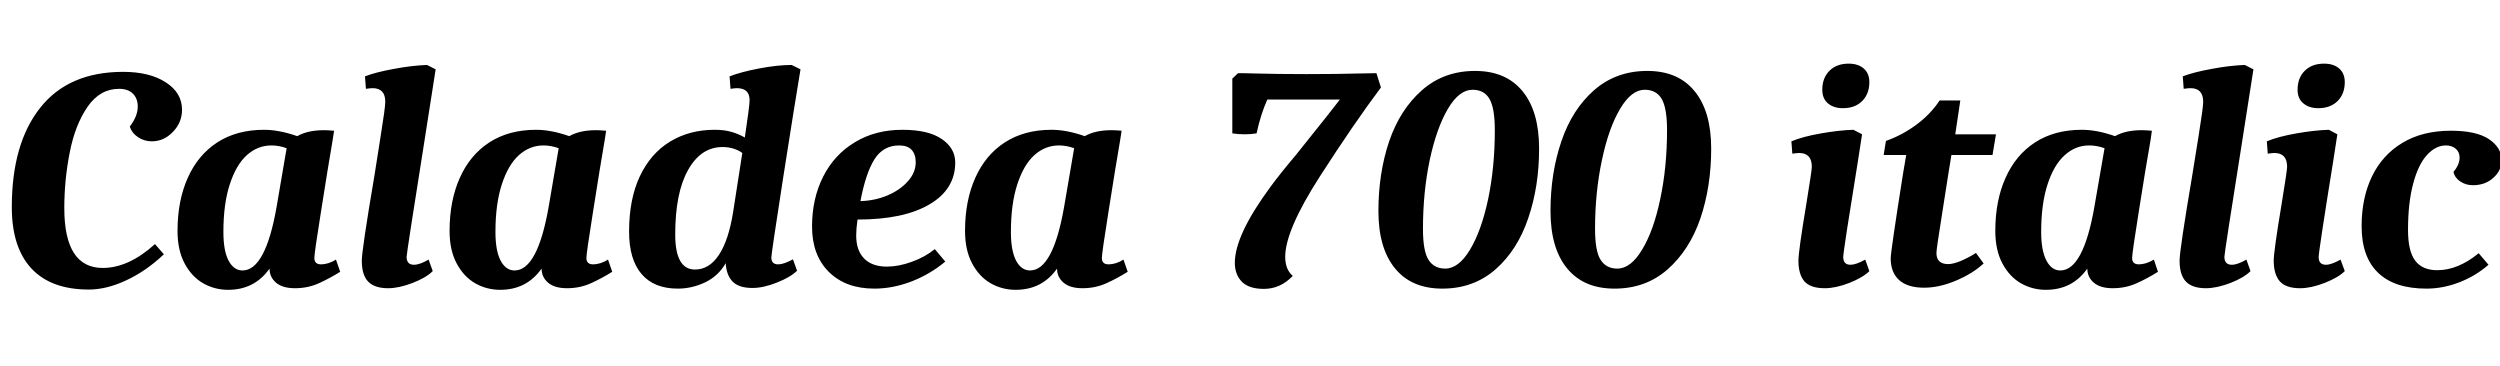 <svg xmlns="http://www.w3.org/2000/svg" xmlns:xlink="http://www.w3.org/1999/xlink" width="188.568" height="27.6"><path fill="black" d="M6.70 21.84Q3.84 21.84 2.36 20.24Q0.89 18.65 0.89 15.62L0.89 15.62Q0.89 10.82 3.04 8.12Q5.18 5.42 9.29 5.42L9.29 5.42Q11.30 5.42 12.52 6.22Q13.73 7.01 13.73 8.28L13.73 8.28Q13.73 9.24 13.04 9.95Q12.36 10.66 11.45 10.66L11.45 10.66Q10.87 10.66 10.40 10.34Q9.94 10.03 9.79 9.55L9.79 9.55Q10.39 8.76 10.39 8.04L10.39 8.04Q10.39 7.42 10.02 7.06Q9.65 6.70 8.98 6.70L8.98 6.70Q7.54 6.70 6.60 8.06Q5.66 9.43 5.26 11.50Q4.85 13.56 4.85 15.70L4.85 15.70Q4.85 20.21 7.75 20.21L7.75 20.21Q9.70 20.21 11.69 18.41L11.69 18.41L12.36 19.18Q11.02 20.45 9.53 21.14Q8.04 21.84 6.70 21.84L6.70 21.84ZM17.21 21.86Q16.18 21.86 15.31 21.36Q14.45 20.86 13.92 19.86Q13.39 18.86 13.39 17.42L13.39 17.42Q13.39 15.14 14.16 13.42Q14.93 11.69 16.39 10.74Q17.86 9.79 19.92 9.79L19.92 9.79Q21.05 9.79 22.42 10.27L22.42 10.27Q23.21 9.82 24.43 9.82L24.43 9.82Q24.72 9.82 25.20 9.86L25.20 9.86L25.10 10.51Q24.72 12.72 24.22 15.91Q23.71 19.10 23.71 19.46L23.71 19.46Q23.71 19.94 24.22 19.94L24.22 19.94Q24.46 19.94 24.77 19.85Q25.08 19.75 25.34 19.58L25.34 19.58L25.66 20.50Q24.86 21 24.04 21.37Q23.21 21.74 22.25 21.74L22.25 21.74Q21.31 21.74 20.82 21.32Q20.33 20.90 20.33 20.26L20.33 20.26Q19.20 21.86 17.21 21.86L17.21 21.86ZM18.29 20.40Q20.02 20.40 20.86 15.62L20.86 15.62L21.62 11.18Q21.05 10.97 20.47 10.97L20.47 10.97Q19.44 10.97 18.62 11.70Q17.81 12.43 17.33 13.91Q16.85 15.38 16.85 17.50L16.85 17.50Q16.85 18.91 17.24 19.66Q17.64 20.40 18.29 20.40L18.29 20.40ZM29.28 21.74Q28.25 21.74 27.77 21.24Q27.29 20.74 27.29 19.66L27.29 19.66Q27.29 18.86 28.25 13.20L28.25 13.20Q28.34 12.58 28.70 10.34Q29.06 8.11 29.06 7.68L29.06 7.68Q29.06 6.65 28.10 6.65L28.10 6.65Q27.94 6.65 27.60 6.70L27.60 6.70L27.53 5.76Q28.32 5.45 29.69 5.20Q31.06 4.94 32.21 4.90L32.21 4.90L32.86 5.23L31.97 10.92Q30.67 19.10 30.67 19.37L30.67 19.37Q30.67 19.97 31.22 19.97L31.22 19.97Q31.66 19.97 32.33 19.58L32.33 19.58L32.64 20.45Q32.14 20.95 31.10 21.35Q30.07 21.74 29.28 21.74L29.28 21.74ZM37.73 21.86Q36.70 21.86 35.83 21.36Q34.97 20.86 34.44 19.86Q33.91 18.86 33.91 17.42L33.91 17.42Q33.91 15.14 34.68 13.42Q35.45 11.69 36.91 10.74Q38.38 9.79 40.44 9.79L40.44 9.79Q41.57 9.79 42.94 10.27L42.94 10.27Q43.73 9.82 44.95 9.82L44.95 9.82Q45.24 9.82 45.72 9.86L45.72 9.86L45.62 10.51Q45.24 12.72 44.74 15.91Q44.23 19.10 44.23 19.46L44.23 19.46Q44.23 19.94 44.74 19.94L44.74 19.94Q44.98 19.94 45.29 19.85Q45.60 19.75 45.86 19.58L45.86 19.58L46.18 20.50Q45.38 21 44.56 21.37Q43.73 21.74 42.77 21.74L42.77 21.74Q41.83 21.74 41.34 21.32Q40.85 20.90 40.85 20.26L40.85 20.26Q39.72 21.86 37.73 21.86L37.73 21.86ZM38.81 20.40Q40.54 20.40 41.38 15.62L41.38 15.62L42.14 11.18Q41.57 10.97 40.99 10.97L40.99 10.97Q39.96 10.97 39.14 11.70Q38.33 12.43 37.85 13.91Q37.37 15.38 37.37 17.50L37.37 17.50Q37.37 18.91 37.76 19.66Q38.16 20.40 38.81 20.40L38.81 20.40ZM51.12 21.77Q49.34 21.77 48.40 20.68Q47.45 19.58 47.45 17.47L47.45 17.47Q47.45 15.02 48.26 13.30Q49.08 11.57 50.54 10.68Q52.01 9.79 53.90 9.79L53.90 9.79Q54.62 9.79 55.14 9.94Q55.66 10.08 56.18 10.37L56.18 10.37Q56.54 7.97 56.54 7.56L56.54 7.56Q56.54 6.65 55.58 6.65L55.58 6.65Q55.44 6.65 55.10 6.70L55.10 6.70L55.03 5.76Q55.90 5.42 57.28 5.16Q58.66 4.90 59.71 4.90L59.71 4.90L60.38 5.23Q59.95 7.80 59.06 13.48Q58.18 19.15 58.18 19.42L58.18 19.42Q58.18 19.94 58.70 19.94L58.70 19.94Q59.11 19.94 59.81 19.56L59.81 19.56L60.12 20.42Q59.64 20.90 58.61 21.31Q57.58 21.72 56.76 21.72L56.76 21.72Q55.73 21.72 55.26 21.24Q54.79 20.76 54.74 19.85L54.74 19.85Q54.19 20.81 53.20 21.29Q52.20 21.77 51.12 21.77L51.12 21.77ZM52.42 20.33Q53.50 20.33 54.23 19.22Q54.96 18.12 55.30 15.98L55.30 15.98L55.99 11.54Q55.75 11.35 55.36 11.22Q54.96 11.09 54.50 11.09L54.50 11.09Q52.87 11.09 51.90 12.82Q50.93 14.54 50.93 17.69L50.93 17.69Q50.93 20.33 52.42 20.33L52.42 20.33ZM65.95 21.77Q63.79 21.77 62.52 20.51Q61.25 19.25 61.25 17.09L61.25 17.09Q61.25 14.98 62.09 13.32Q62.93 11.66 64.48 10.73Q66.02 9.79 68.06 9.79L68.06 9.79Q70.03 9.79 71.04 10.49Q72.05 11.18 72.05 12.26L72.05 12.26Q72.05 14.28 70.10 15.42Q68.16 16.56 64.68 16.56L64.68 16.56Q64.58 17.26 64.58 17.76L64.58 17.76Q64.58 18.89 65.18 19.50Q65.78 20.11 66.89 20.11L66.89 20.11Q67.78 20.11 68.77 19.75Q69.77 19.39 70.51 18.79L70.51 18.79L71.30 19.73Q70.15 20.69 68.75 21.23Q67.34 21.77 65.95 21.77L65.95 21.77ZM64.90 15.17Q65.98 15.14 66.94 14.74Q67.90 14.33 68.48 13.67Q69.07 13.01 69.07 12.24L69.07 12.24Q69.07 11.64 68.76 11.30Q68.45 10.97 67.82 10.97L67.82 10.97Q66.62 10.97 65.96 12.01Q65.30 13.06 64.90 15.17L64.90 15.17ZM76.61 21.86Q75.58 21.86 74.71 21.36Q73.85 20.86 73.32 19.86Q72.79 18.86 72.79 17.42L72.79 17.42Q72.79 15.14 73.56 13.42Q74.33 11.69 75.79 10.74Q77.26 9.79 79.32 9.79L79.32 9.79Q80.45 9.79 81.82 10.27L81.82 10.27Q82.61 9.82 83.83 9.82L83.83 9.82Q84.12 9.82 84.60 9.86L84.60 9.86L84.50 10.51Q84.12 12.72 83.62 15.91Q83.11 19.10 83.11 19.46L83.11 19.46Q83.11 19.94 83.62 19.94L83.62 19.94Q83.86 19.94 84.17 19.85Q84.48 19.75 84.74 19.58L84.74 19.58L85.06 20.50Q84.26 21 83.44 21.37Q82.61 21.74 81.65 21.74L81.65 21.74Q80.71 21.74 80.22 21.32Q79.73 20.90 79.73 20.26L79.73 20.26Q78.60 21.86 76.61 21.86L76.61 21.86ZM77.69 20.40Q79.42 20.40 80.26 15.62L80.26 15.62L81.02 11.18Q80.45 10.97 79.87 10.97L79.87 10.97Q78.84 10.97 78.02 11.70Q77.21 12.43 76.73 13.91Q76.25 15.38 76.25 17.50L76.25 17.50Q76.25 18.91 76.64 19.66Q77.04 20.40 77.69 20.40L77.69 20.40ZM95.33 21.79Q94.20 21.79 93.67 21.25Q93.14 20.71 93.14 19.82L93.14 19.82Q93.14 17.74 95.83 14.09L95.83 14.09Q96.53 13.13 97.73 11.71L97.73 11.71Q98.11 11.23 99.08 10.02Q100.06 8.81 101.06 7.51L101.06 7.51L95.59 7.51Q95.09 8.62 94.78 10.06L94.78 10.06Q94.34 10.13 93.89 10.13L93.89 10.13Q93.41 10.13 92.95 10.06L92.95 10.06L92.95 5.93L93.38 5.52Q94.06 5.52 94.56 5.54L94.56 5.54Q96.38 5.59 98.54 5.59L98.54 5.59Q100.80 5.59 102.67 5.54L102.67 5.54Q103.18 5.52 103.82 5.52L103.82 5.52L104.16 6.60Q102.14 9.29 99.54 13.33Q96.94 17.38 96.94 19.37L96.94 19.37Q96.94 20.33 97.51 20.81L97.51 20.81Q96.58 21.79 95.33 21.79L95.33 21.79ZM108.79 21.77Q106.46 21.77 105.22 20.24Q103.97 18.72 103.97 15.91L103.97 15.91Q103.97 13.06 104.78 10.66Q105.60 8.26 107.26 6.80Q108.91 5.35 111.26 5.35L111.26 5.35Q113.59 5.35 114.84 6.88Q116.09 8.40 116.09 11.21L116.09 11.21Q116.09 14.06 115.27 16.46Q114.46 18.86 112.80 20.32Q111.14 21.77 108.79 21.77L108.79 21.77ZM109.01 20.26Q110.02 20.26 110.88 18.83Q111.74 17.40 112.25 15Q112.75 12.60 112.75 9.82L112.75 9.82Q112.75 8.14 112.34 7.45Q111.94 6.77 111.07 6.77L111.07 6.77Q110.06 6.77 109.21 8.21Q108.36 9.65 107.84 12.07Q107.33 14.50 107.33 17.26L107.33 17.26Q107.33 18.94 107.75 19.60Q108.17 20.26 109.01 20.26L109.01 20.26ZM121.78 21.77Q119.45 21.77 118.20 20.24Q116.95 18.72 116.95 15.91L116.95 15.91Q116.95 13.06 117.77 10.66Q118.58 8.26 120.24 6.80Q121.90 5.35 124.25 5.35L124.25 5.35Q126.58 5.35 127.82 6.88Q129.07 8.40 129.07 11.21L129.07 11.21Q129.07 14.06 128.26 16.46Q127.44 18.86 125.78 20.32Q124.13 21.77 121.78 21.77L121.78 21.77ZM121.99 20.26Q123 20.26 123.86 18.83Q124.73 17.40 125.23 15Q125.74 12.60 125.74 9.82L125.74 9.82Q125.74 8.14 125.33 7.45Q124.92 6.77 124.06 6.77L124.06 6.77Q123.05 6.77 122.20 8.21Q121.34 9.65 120.83 12.07Q120.31 14.50 120.31 17.26L120.31 17.26Q120.31 18.94 120.73 19.60Q121.15 20.26 121.99 20.26L121.99 20.26ZM137.64 21.74Q136.56 21.74 136.10 21.22Q135.65 20.69 135.65 19.66L135.65 19.66Q135.65 18.96 136.25 15.36L136.25 15.36Q136.66 12.86 136.66 12.58L136.66 12.58Q136.66 11.54 135.70 11.54L135.70 11.54Q135.58 11.54 135.19 11.59L135.19 11.59L135.12 10.66Q135.98 10.30 137.36 10.06Q138.74 9.82 139.80 9.79L139.80 9.79L140.45 10.13L140.14 12.14Q139.03 18.96 139.03 19.39L139.03 19.39Q139.03 19.97 139.58 19.97L139.58 19.97Q139.99 19.97 140.69 19.58L140.69 19.58L141 20.45Q140.52 20.93 139.49 21.34Q138.46 21.74 137.64 21.74L137.64 21.74ZM139.01 8.16Q138.31 8.16 137.88 7.80Q137.45 7.44 137.45 6.77L137.45 6.77Q137.45 5.88 137.99 5.34Q138.53 4.80 139.44 4.80L139.44 4.80Q140.16 4.80 140.58 5.17Q141 5.54 141 6.19L141 6.19Q141 7.08 140.46 7.62Q139.92 8.16 139.01 8.16L139.01 8.16ZM145.13 21.70Q143.88 21.70 143.24 21.12Q142.61 20.54 142.61 19.49L142.61 19.49Q142.61 18.98 143.54 13.10L143.54 13.10L143.78 11.69L142.08 11.69L142.25 10.63Q143.47 10.20 144.54 9.41Q145.61 8.62 146.30 7.58L146.30 7.58L147.86 7.58L147.48 10.13L150.55 10.13L150.29 11.69L147.19 11.69L146.98 12.98Q146.83 13.92 146.45 16.36Q146.06 18.79 146.06 19.08L146.06 19.08Q146.06 19.92 146.95 19.92L146.95 19.92Q147.34 19.92 147.95 19.66Q148.56 19.39 149.04 19.08L149.04 19.08L149.62 19.87Q148.82 20.62 147.55 21.16Q146.28 21.70 145.13 21.70L145.13 21.70ZM154.32 21.86Q153.29 21.86 152.42 21.36Q151.56 20.86 151.03 19.86Q150.50 18.86 150.50 17.42L150.50 17.42Q150.50 15.14 151.27 13.42Q152.04 11.69 153.50 10.74Q154.97 9.79 157.03 9.79L157.03 9.79Q158.16 9.79 159.53 10.27L159.53 10.27Q160.32 9.82 161.54 9.82L161.54 9.82Q161.83 9.82 162.31 9.86L162.31 9.86L162.22 10.51Q161.83 12.72 161.33 15.91Q160.82 19.10 160.82 19.46L160.82 19.46Q160.82 19.94 161.33 19.94L161.33 19.94Q161.57 19.94 161.88 19.85Q162.19 19.75 162.46 19.58L162.46 19.58L162.77 20.50Q161.98 21 161.15 21.37Q160.32 21.74 159.36 21.74L159.36 21.74Q158.42 21.74 157.93 21.32Q157.44 20.90 157.44 20.26L157.44 20.26Q156.31 21.86 154.32 21.86L154.32 21.86ZM155.40 20.40Q157.13 20.40 157.97 15.62L157.97 15.62L158.74 11.18Q158.16 10.97 157.58 10.97L157.58 10.97Q156.55 10.97 155.74 11.70Q154.92 12.43 154.44 13.91Q153.96 15.38 153.96 17.50L153.96 17.50Q153.96 18.91 154.36 19.66Q154.75 20.40 155.40 20.40L155.40 20.40ZM166.39 21.74Q165.36 21.74 164.88 21.24Q164.40 20.74 164.40 19.66L164.40 19.66Q164.40 18.86 165.36 13.20L165.36 13.20Q165.46 12.58 165.82 10.34Q166.18 8.11 166.18 7.68L166.18 7.68Q166.18 6.65 165.22 6.65L165.22 6.65Q165.05 6.65 164.71 6.70L164.71 6.70L164.64 5.76Q165.43 5.45 166.80 5.20Q168.17 4.94 169.32 4.90L169.32 4.90L169.97 5.23L169.08 10.92Q167.78 19.10 167.78 19.37L167.78 19.37Q167.78 19.97 168.34 19.97L168.34 19.97Q168.77 19.97 169.44 19.58L169.44 19.58L169.75 20.45Q169.25 20.95 168.22 21.35Q167.18 21.74 166.39 21.74L166.39 21.74ZM173.50 21.74Q172.42 21.74 171.96 21.22Q171.50 20.69 171.50 19.66L171.50 19.66Q171.50 18.96 172.10 15.36L172.10 15.36Q172.51 12.86 172.51 12.58L172.51 12.58Q172.51 11.54 171.55 11.54L171.55 11.54Q171.43 11.54 171.05 11.59L171.05 11.59L170.98 10.66Q171.84 10.30 173.22 10.06Q174.60 9.82 175.66 9.79L175.66 9.79L176.30 10.13L175.99 12.14Q174.89 18.96 174.89 19.39L174.89 19.39Q174.89 19.97 175.44 19.97L175.44 19.97Q175.85 19.97 176.54 19.58L176.54 19.58L176.86 20.45Q176.38 20.93 175.34 21.34Q174.31 21.74 173.50 21.74L173.50 21.74ZM174.86 8.16Q174.17 8.16 173.74 7.80Q173.30 7.44 173.30 6.77L173.30 6.77Q173.30 5.88 173.84 5.34Q174.38 4.80 175.30 4.80L175.30 4.80Q176.02 4.80 176.44 5.17Q176.86 5.54 176.86 6.19L176.86 6.19Q176.86 7.08 176.32 7.62Q175.78 8.16 174.86 8.16L174.86 8.16ZM183.02 21.77Q180.62 21.77 179.38 20.58Q178.13 19.39 178.13 17.06L178.13 17.06Q178.13 14.93 178.91 13.31Q179.69 11.69 181.20 10.78Q182.71 9.86 184.87 9.86L184.87 9.86Q186.79 9.86 187.74 10.50Q188.69 11.14 188.69 12.10L188.69 12.10Q188.69 12.84 188.08 13.40Q187.46 13.97 186.53 13.97L186.53 13.97Q185.98 13.97 185.56 13.68Q185.14 13.39 185.06 12.96L185.06 12.96Q185.52 12.43 185.52 11.88L185.52 11.88Q185.52 11.47 185.23 11.22Q184.94 10.97 184.49 10.97L184.49 10.97Q183.72 10.97 183.06 11.69Q182.40 12.41 182.02 13.85Q181.63 15.29 181.63 17.35L181.63 17.35Q181.63 18.94 182.17 19.66Q182.71 20.38 183.84 20.38L183.84 20.38Q185.40 20.38 186.96 19.10L186.96 19.10L187.70 19.97Q186.74 20.81 185.51 21.29Q184.27 21.77 183.02 21.77L183.02 21.77Z"/></svg>